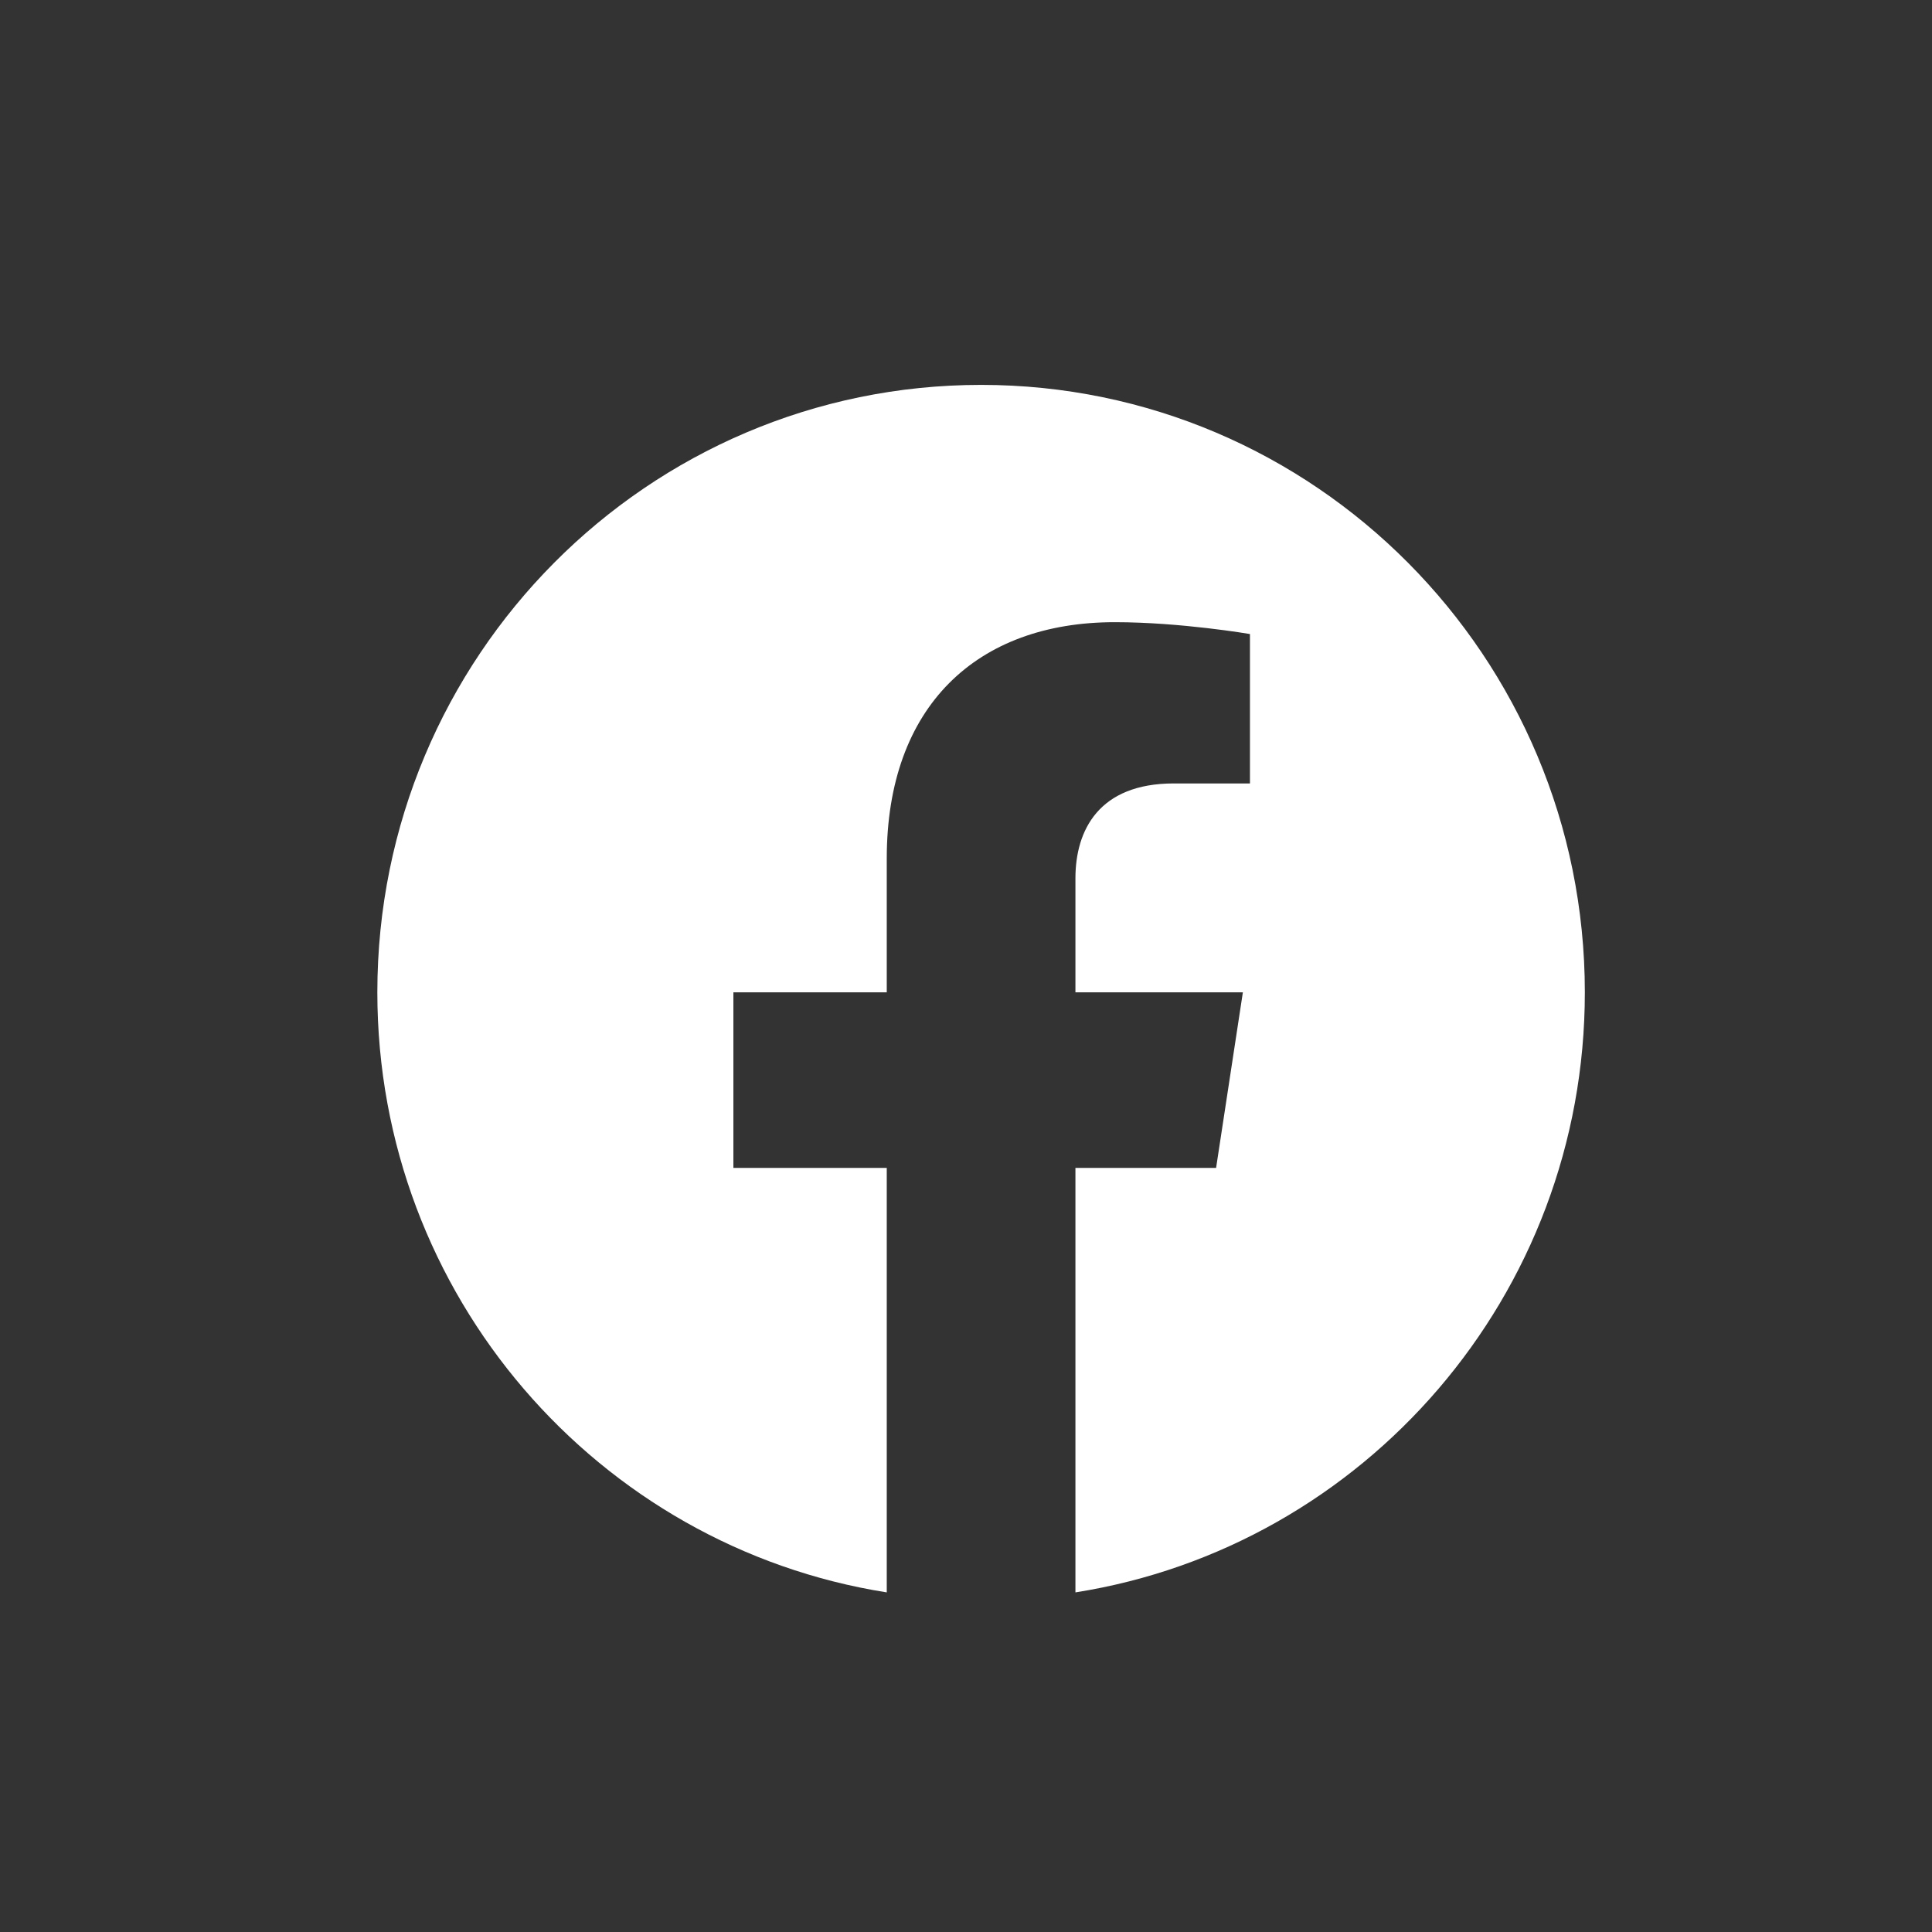 <?xml version="1.0" encoding="UTF-8" standalone="no"?>
<svg
   xmlns:dc="http://purl.org/dc/elements/1.1/"
   xmlns:cc="http://creativecommons.org/ns#"
   xmlns:rdf="http://www.w3.org/1999/02/22-rdf-syntax-ns#"
   xmlns:svg="http://www.w3.org/2000/svg"
   xmlns="http://www.w3.org/2000/svg"
   xmlns:sodipodi="http://sodipodi.sourceforge.net/DTD/sodipodi-0.dtd"
   xmlns:inkscape="http://www.inkscape.org/namespaces/inkscape"
   viewBox="0 0 512 512"
   version="1.1"
   id="svg4"
   sodipodi:docname="facebook-brands.svg"
   inkscape:version="0.92.4 (5da689c313, 2019-01-14)">
  <rect x="0" y="0" width="512" height="512" fill="#333333" stroke="none"/>
  <defs
     id="defs8" />
  <sodipodi:namedview
     pagecolor="#ffffff"
     bordercolor="#666666"
     borderopacity="1"
     objecttolerance="10"
     gridtolerance="10"
     guidetolerance="10"
     inkscape:pageopacity="0"
     inkscape:pageshadow="2"
     inkscape:window-width="2498"
     inkscape:window-height="1417"
     id="namedview6"
     showgrid="false"
     inkscape:zoom="0.4609375"
     inkscape:cx="-113.89831"
     inkscape:cy="256"
     inkscape:window-x="54"
     inkscape:window-y="-8"
     inkscape:window-maximized="1"
     inkscape:current-layer="svg4" />
  <!--! Font Awesome Pro 6.1.1 by @fontawesome - https://fontawesome.com License - https://fontawesome.com/license (Commercial License) Copyright 2022 Fonticons, Inc. -->
  <path
     d="M 420,262.974 C 420,174.049 348.387,102 260,102 171.613,102 100,174.049 100,262.974 100,343.318 158.51,409.914 235,422 V 309.507 H 194.355 V 262.974 H 235 v -35.466 c 0,-40.341 23.871,-62.624 60.432,-62.624 17.51,0 35.819,3.142 35.819,3.142 v 39.594 H 311.071 C 291.2,207.619 285,220.03 285,232.759 v 30.215 h 44.374 l -7.097,46.533 H 285 V 422 c 76.49,-12.086 135,-78.682 135,-159.026 z"
     id="path2"
     style="fill:#ffffff;fill-opacity:1;stroke-width:0.647"
     inkscape:connector-curvature="0" />
</svg>
